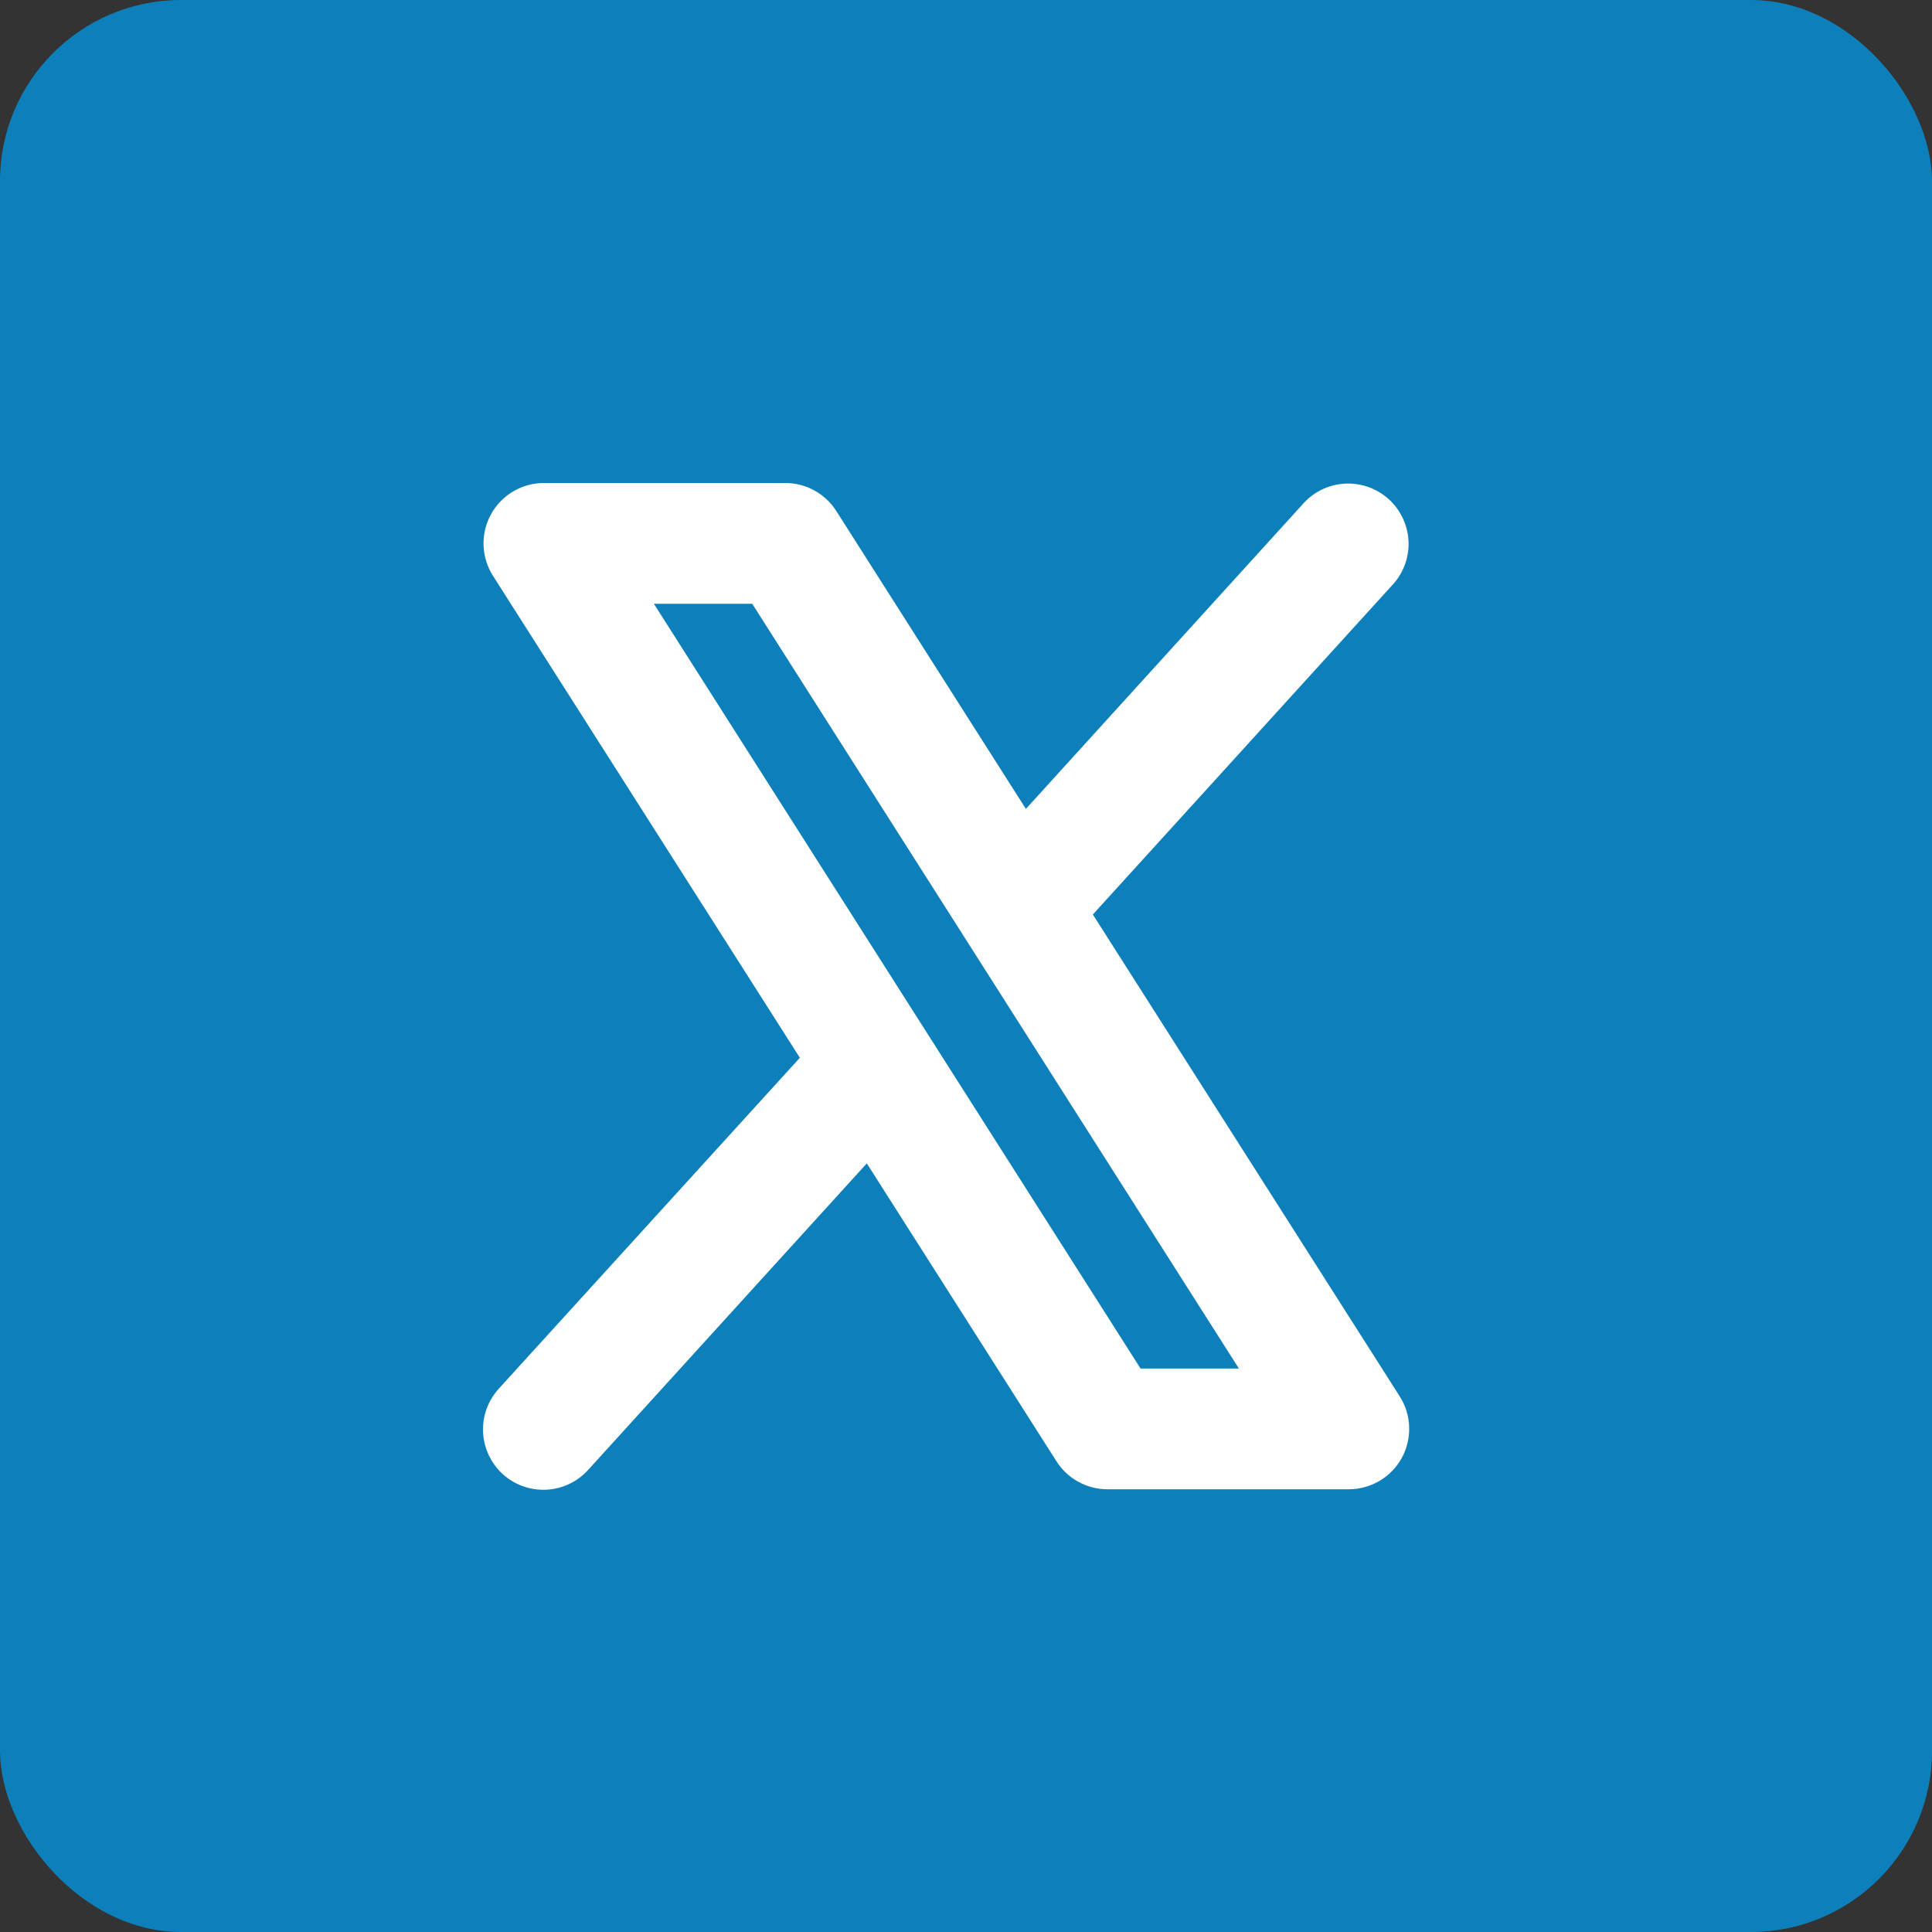 <svg width="32" height="32" viewBox="0 0 32 32" fill="none" xmlns="http://www.w3.org/2000/svg">
<rect x="0" y="0" width="32" height="32" fill="#333333" stroke="none"/>
<rect width="32" height="32" rx="3" fill="#0D80BB"/>
<path d="M23.185 23.13L18.101 15.147L23.078 9.672C23.253 9.476 23.343 9.218 23.329 8.955C23.314 8.692 23.197 8.446 23.003 8.269C22.808 8.092 22.551 7.999 22.288 8.01C22.025 8.021 21.777 8.135 21.598 8.328L16.992 13.398L13.851 8.463C13.761 8.321 13.636 8.205 13.489 8.124C13.342 8.043 13.176 8 13.008 8H9.008C8.829 8 8.653 8.048 8.499 8.14C8.345 8.231 8.218 8.362 8.132 8.519C8.046 8.676 8.003 8.853 8.009 9.032C8.015 9.211 8.069 9.386 8.165 9.537L13.248 17.52L8.268 22.994C8.178 23.091 8.108 23.205 8.062 23.329C8.016 23.453 7.995 23.585 8.001 23.717C8.006 23.849 8.038 23.979 8.094 24.099C8.15 24.219 8.23 24.327 8.327 24.416C8.425 24.505 8.54 24.573 8.665 24.618C8.789 24.662 8.922 24.681 9.054 24.674C9.186 24.667 9.315 24.634 9.434 24.576C9.554 24.519 9.66 24.438 9.748 24.339L14.357 19.269L17.498 24.203C17.588 24.345 17.713 24.462 17.86 24.543C18.008 24.624 18.173 24.667 18.341 24.667H22.341C22.52 24.667 22.696 24.618 22.851 24.527C23.005 24.436 23.131 24.305 23.218 24.148C23.304 23.991 23.346 23.813 23.34 23.634C23.335 23.455 23.281 23.281 23.185 23.13ZM18.891 22.667L10.83 10H12.459L20.52 22.667H18.891Z" fill="white"/>
</svg>

